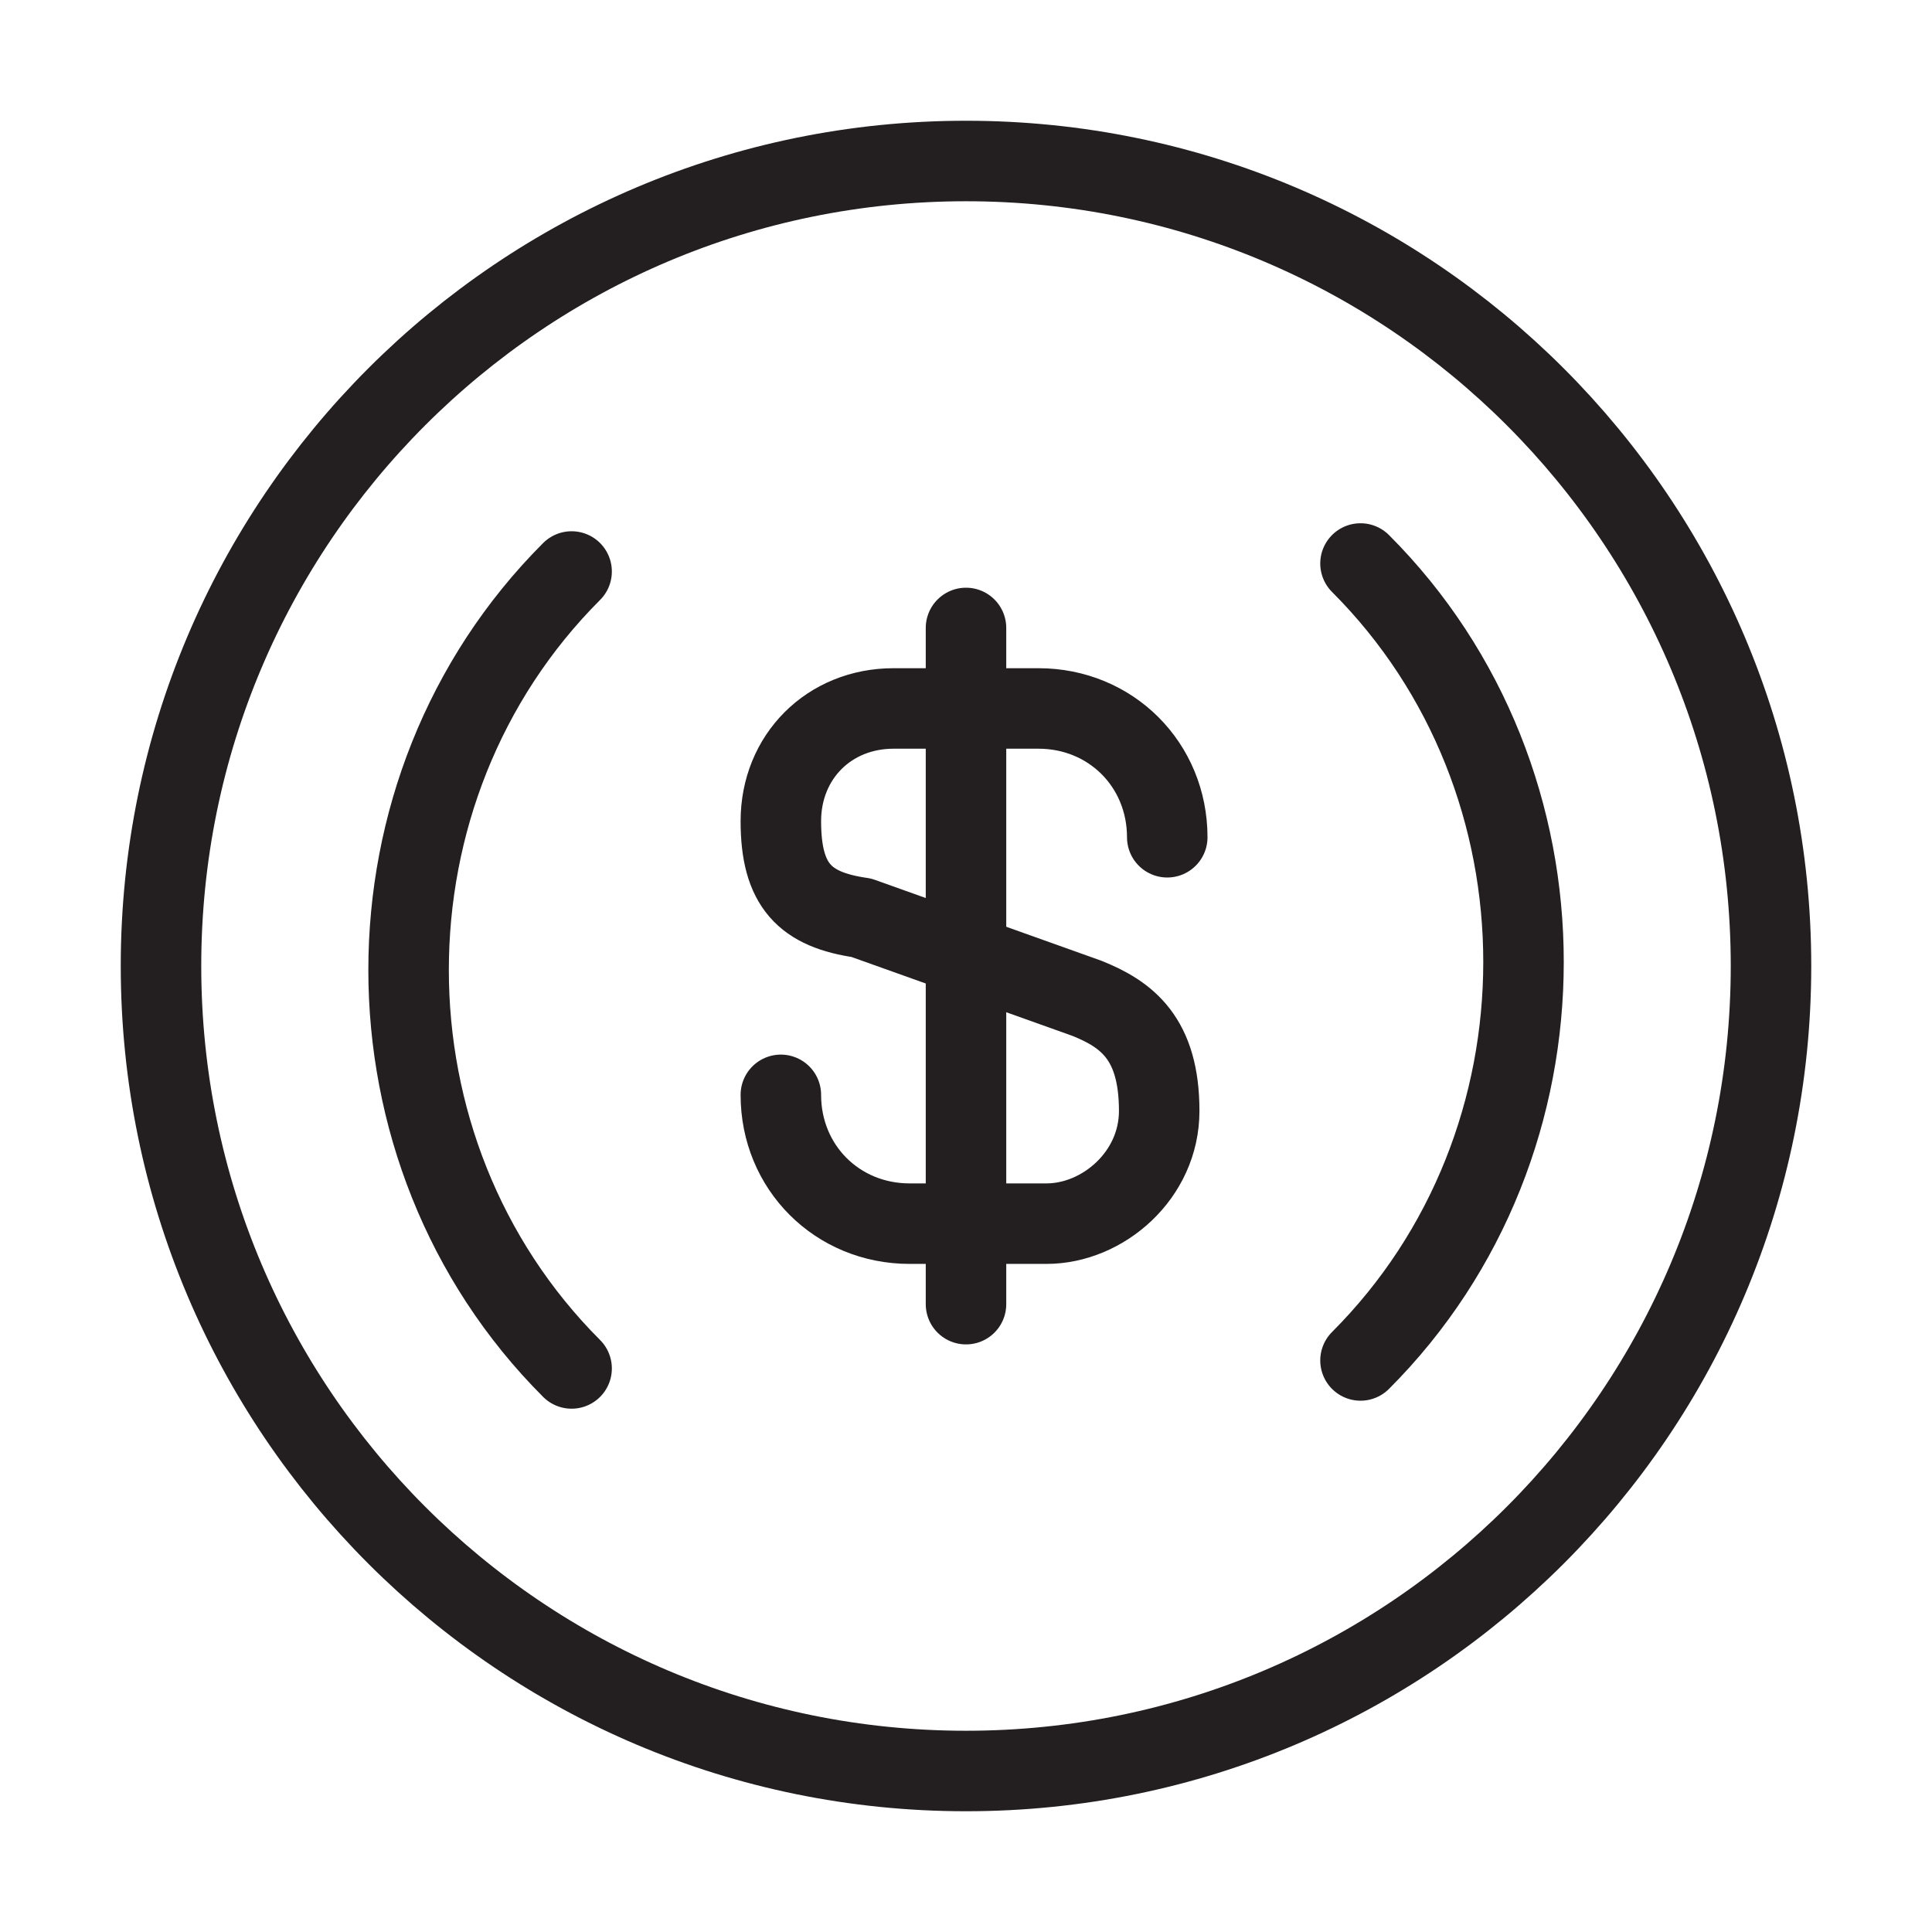 <svg width="36" height="36" viewBox="0 0 36 36" fill="none" xmlns="http://www.w3.org/2000/svg">
<path d="M25.351 25.35C29.401 21.3 29.401 14.55 25.351 10.5" stroke="#231F20" stroke-width="1.5" stroke-miterlimit="10" stroke-linecap="round" stroke-linejoin="round"/>
<path d="M10.651 10.649C6.601 14.699 6.601 21.449 10.651 25.499" stroke="#231F20" stroke-width="1.5" stroke-miterlimit="10" stroke-linecap="round" stroke-linejoin="round"/>
<path d="M14.55 20.401C14.55 21.751 15.6 22.801 16.95 22.801H19.5C20.55 22.801 21.6 21.901 21.6 20.701C21.6 19.351 21 18.901 20.25 18.601L16.05 17.101C15 16.951 14.55 16.501 14.55 15.301C14.55 14.101 15.45 13.201 16.65 13.201H19.35C20.7 13.201 21.75 14.251 21.75 15.601" stroke="#231F20" stroke-width="1.5" stroke-linecap="round" stroke-linejoin="round"/>
<path d="M18 11.701V24.301" stroke="#231F20" stroke-width="1.5" stroke-linecap="round" stroke-linejoin="round"/>
<path d="M18 33C26.284 33 33 26.284 33 18C33 9.716 26.284 3 18 3C9.716 3 3 9.716 3 18C3 26.284 9.716 33 18 33Z" stroke="#231F20" stroke-width="1.5" stroke-miterlimit="10" stroke-linecap="round" stroke-linejoin="round"/>
</svg>
